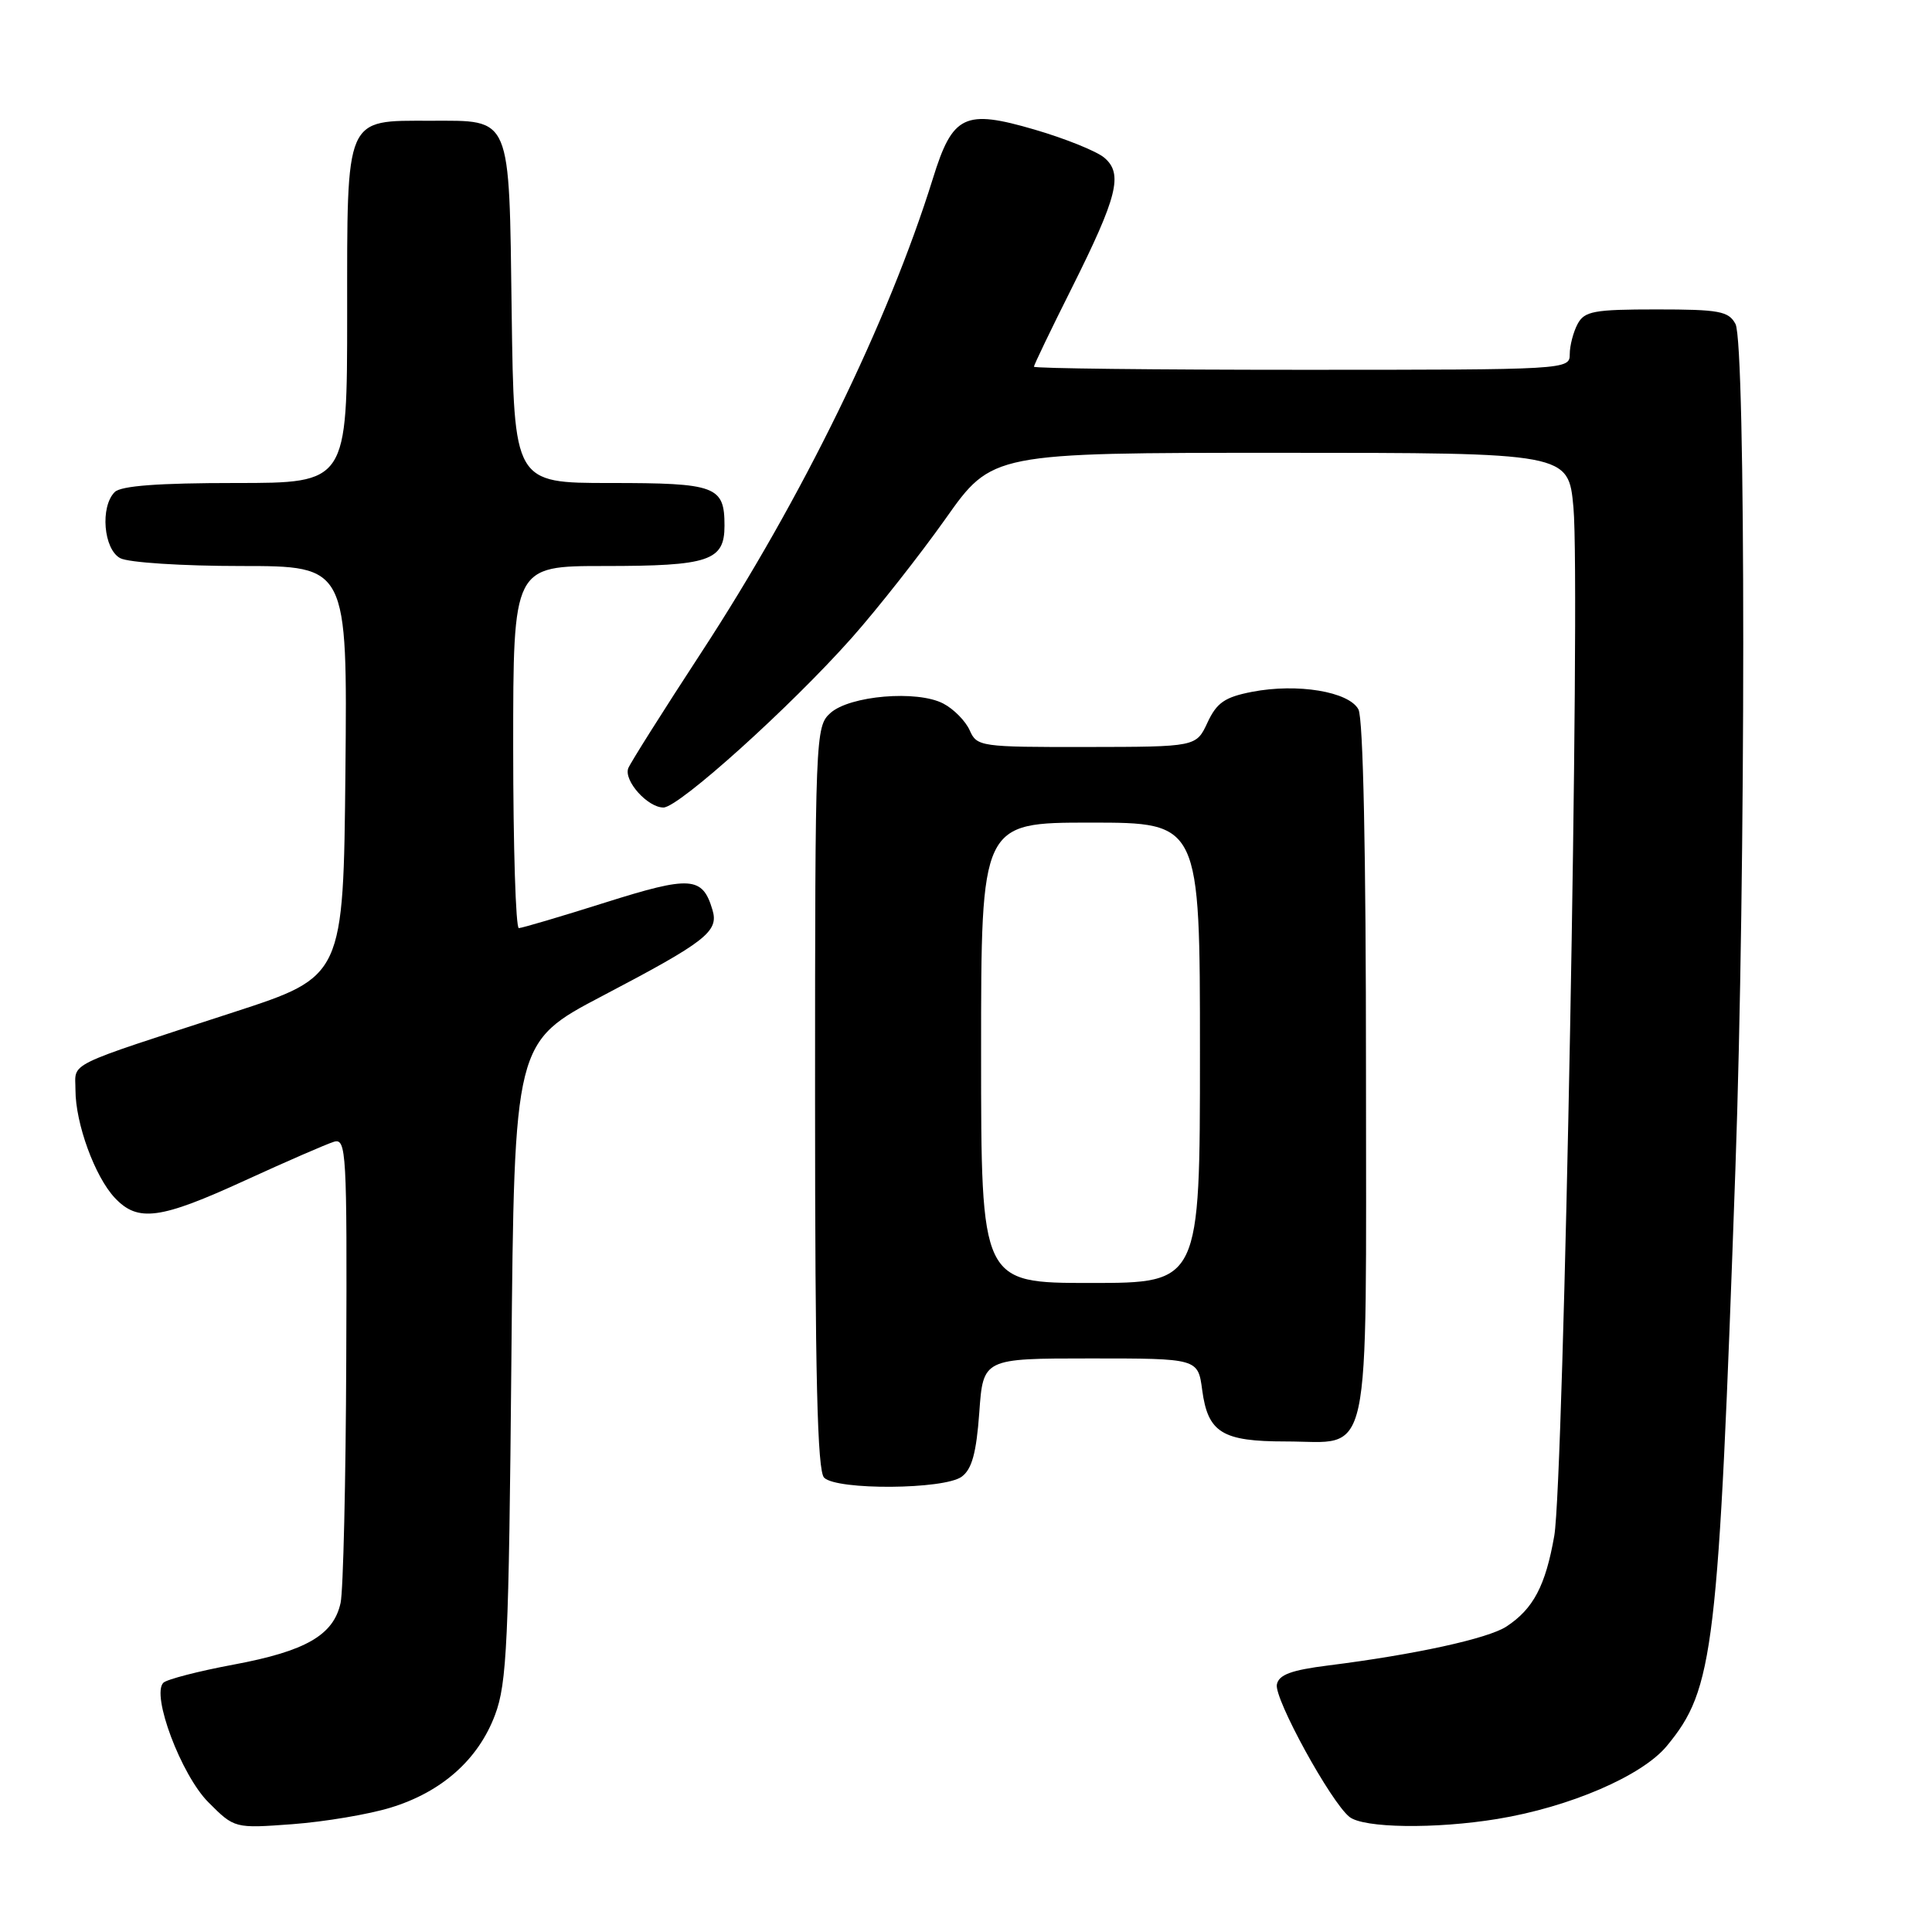 <?xml version="1.0" encoding="UTF-8" standalone="no"?>
<!DOCTYPE svg PUBLIC "-//W3C//DTD SVG 1.1//EN" "http://www.w3.org/Graphics/SVG/1.1/DTD/svg11.dtd" >
<svg xmlns="http://www.w3.org/2000/svg" xmlns:xlink="http://www.w3.org/1999/xlink" version="1.1" viewBox="0 0 256 256">
 <g >
 <path fill="currentColor"
d=" M 51.76 239.52 C 58.54 237.45 63.38 233.15 65.60 227.22 C 67.17 223.04 67.42 217.64 67.76 180.29 C 68.15 138.09 68.15 138.09 79.83 131.96 C 93.56 124.76 95.26 123.43 94.41 120.58 C 93.09 116.12 91.54 116.01 80.20 119.59 C 74.32 121.45 69.16 122.97 68.75 122.98 C 68.34 122.99 68.00 112.20 68.00 99.00 C 68.00 75.00 68.00 75.00 80.07 75.00 C 93.96 75.00 96.00 74.32 96.00 69.66 C 96.00 64.41 94.90 64.00 80.85 64.00 C 68.11 64.00 68.11 64.00 67.80 41.42 C 67.45 15.03 67.86 16.00 57.03 16.00 C 45.64 16.00 46.00 15.18 46.00 41.56 C 46.00 64.00 46.00 64.00 31.20 64.00 C 21.02 64.00 16.03 64.37 15.20 65.20 C 13.25 67.15 13.72 72.78 15.93 73.96 C 17.00 74.54 24.16 75.00 31.95 75.00 C 46.03 75.00 46.03 75.00 45.77 102.19 C 45.50 129.39 45.50 129.39 31.00 134.11 C 8.23 141.53 10.00 140.66 10.00 144.44 C 10.00 148.87 12.57 155.91 15.21 158.72 C 18.27 161.98 21.21 161.58 32.50 156.40 C 38.00 153.88 43.29 151.58 44.25 151.29 C 45.89 150.80 45.99 152.60 45.88 180.13 C 45.82 196.29 45.48 210.80 45.13 212.39 C 44.20 216.66 40.52 218.78 31.00 220.56 C 26.32 221.43 22.12 222.52 21.65 222.97 C 20.01 224.57 24.01 235.21 27.62 238.82 C 31.08 242.28 31.08 242.28 38.79 241.71 C 43.03 241.39 48.87 240.41 51.76 239.52 Z  M 198.41 241.02 C 207.99 239.45 217.60 235.31 220.87 231.34 C 227.12 223.76 227.69 218.92 229.95 154.88 C 231.33 115.93 231.34 45.50 229.96 42.93 C 229.05 41.23 227.80 41.00 219.50 41.00 C 211.20 41.00 209.95 41.23 209.04 42.93 C 208.47 44.00 208.00 45.80 208.00 46.93 C 208.00 48.98 207.71 49.00 172.50 49.00 C 152.97 49.00 137.00 48.82 137.00 48.59 C 137.00 48.37 139.25 43.68 142.01 38.18 C 148.08 26.04 148.84 23.03 146.33 20.90 C 145.32 20.04 141.16 18.36 137.08 17.17 C 127.81 14.46 126.23 15.21 123.62 23.63 C 117.70 42.64 106.26 66.07 92.90 86.50 C 87.87 94.20 83.53 101.08 83.25 101.79 C 82.62 103.43 85.81 107.00 87.91 107.00 C 89.94 107.00 104.73 93.68 112.88 84.50 C 116.29 80.65 121.87 73.56 125.28 68.75 C 131.46 60.00 131.46 60.00 169.65 60.00 C 207.83 60.00 207.83 60.00 208.49 67.25 C 209.43 77.54 207.21 196.27 205.95 203.50 C 204.79 210.13 203.17 213.19 199.60 215.53 C 197.16 217.12 187.49 219.24 176.01 220.68 C 171.08 221.30 169.44 221.91 169.19 223.21 C 168.83 225.10 176.33 238.77 178.81 240.75 C 180.68 242.24 190.17 242.37 198.41 241.02 Z  M 127.43 195.67 C 128.78 194.68 129.37 192.54 129.76 187.17 C 130.27 180.00 130.27 180.00 144.50 180.00 C 158.74 180.00 158.74 180.00 159.30 184.21 C 160.06 189.84 161.95 191.00 170.36 191.00 C 181.90 191.00 181.00 195.18 181.00 141.78 C 181.00 113.01 180.63 95.17 180.00 94.00 C 178.74 91.64 171.91 90.51 165.91 91.67 C 162.30 92.37 161.23 93.10 160.00 95.74 C 158.50 98.96 158.50 98.96 143.99 98.98 C 129.92 99.00 129.44 98.93 128.49 96.77 C 127.94 95.54 126.38 93.95 125.00 93.23 C 121.54 91.41 112.58 92.17 110.02 94.49 C 108.05 96.27 108.00 97.45 108.00 145.45 C 108.00 182.35 108.30 194.90 109.20 195.80 C 110.88 197.48 125.10 197.38 127.43 195.67 Z  M 130.00 139.50 C 130.00 109.00 130.00 109.00 144.50 109.00 C 159.00 109.00 159.00 109.00 159.00 139.50 C 159.00 170.00 159.00 170.00 144.50 170.00 C 130.00 170.00 130.00 170.00 130.00 139.50 Z "/>
</g>
</svg>